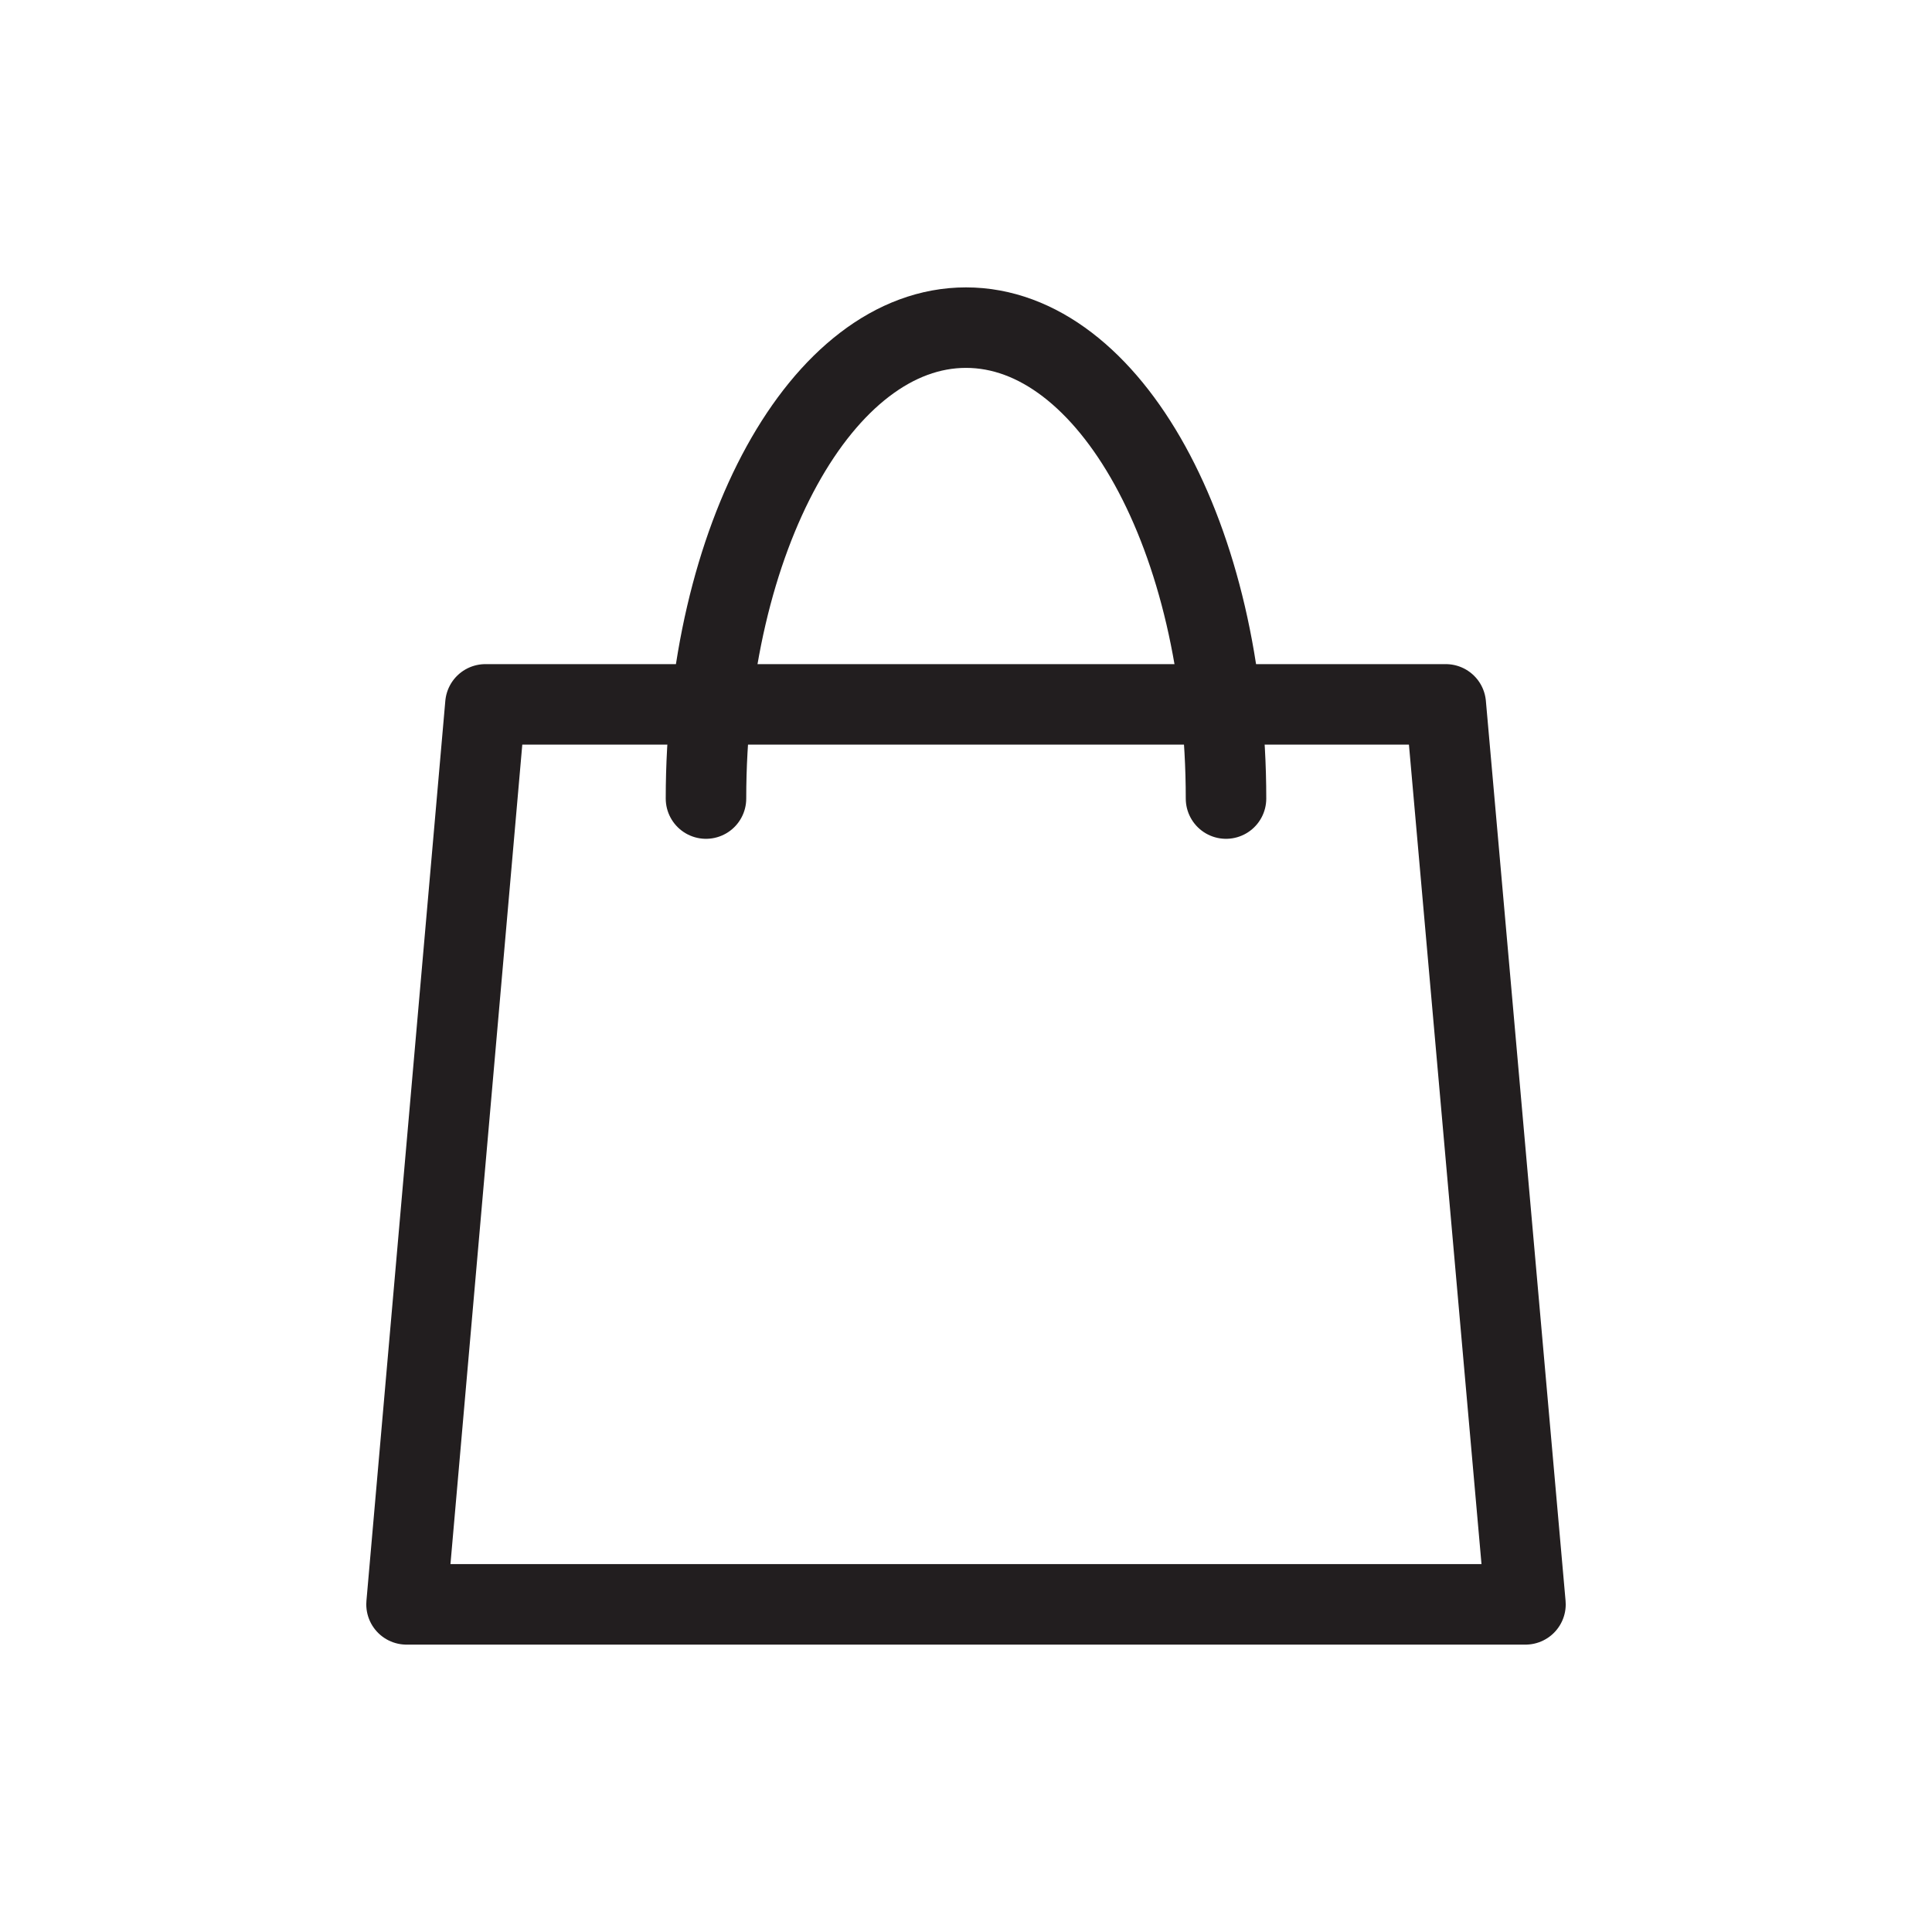 <svg id="Layer_1" data-name="Layer 1" xmlns="http://www.w3.org/2000/svg" viewBox="0 0 24 24"><defs><style>.cls-1{fill:none;stroke:#221e1f;stroke-linecap:round;stroke-linejoin:round;}</style></defs><polygon class="cls-1" points="6.03 8.75 17.96 8.75 18.95 19.93 5.05 19.93 6.03 8.75"/><path class="cls-1" d="M8.77,9.92c0-3.23,1.44-5.85,3.23-5.85s3.23,2.62,3.23,5.85"/></svg>
